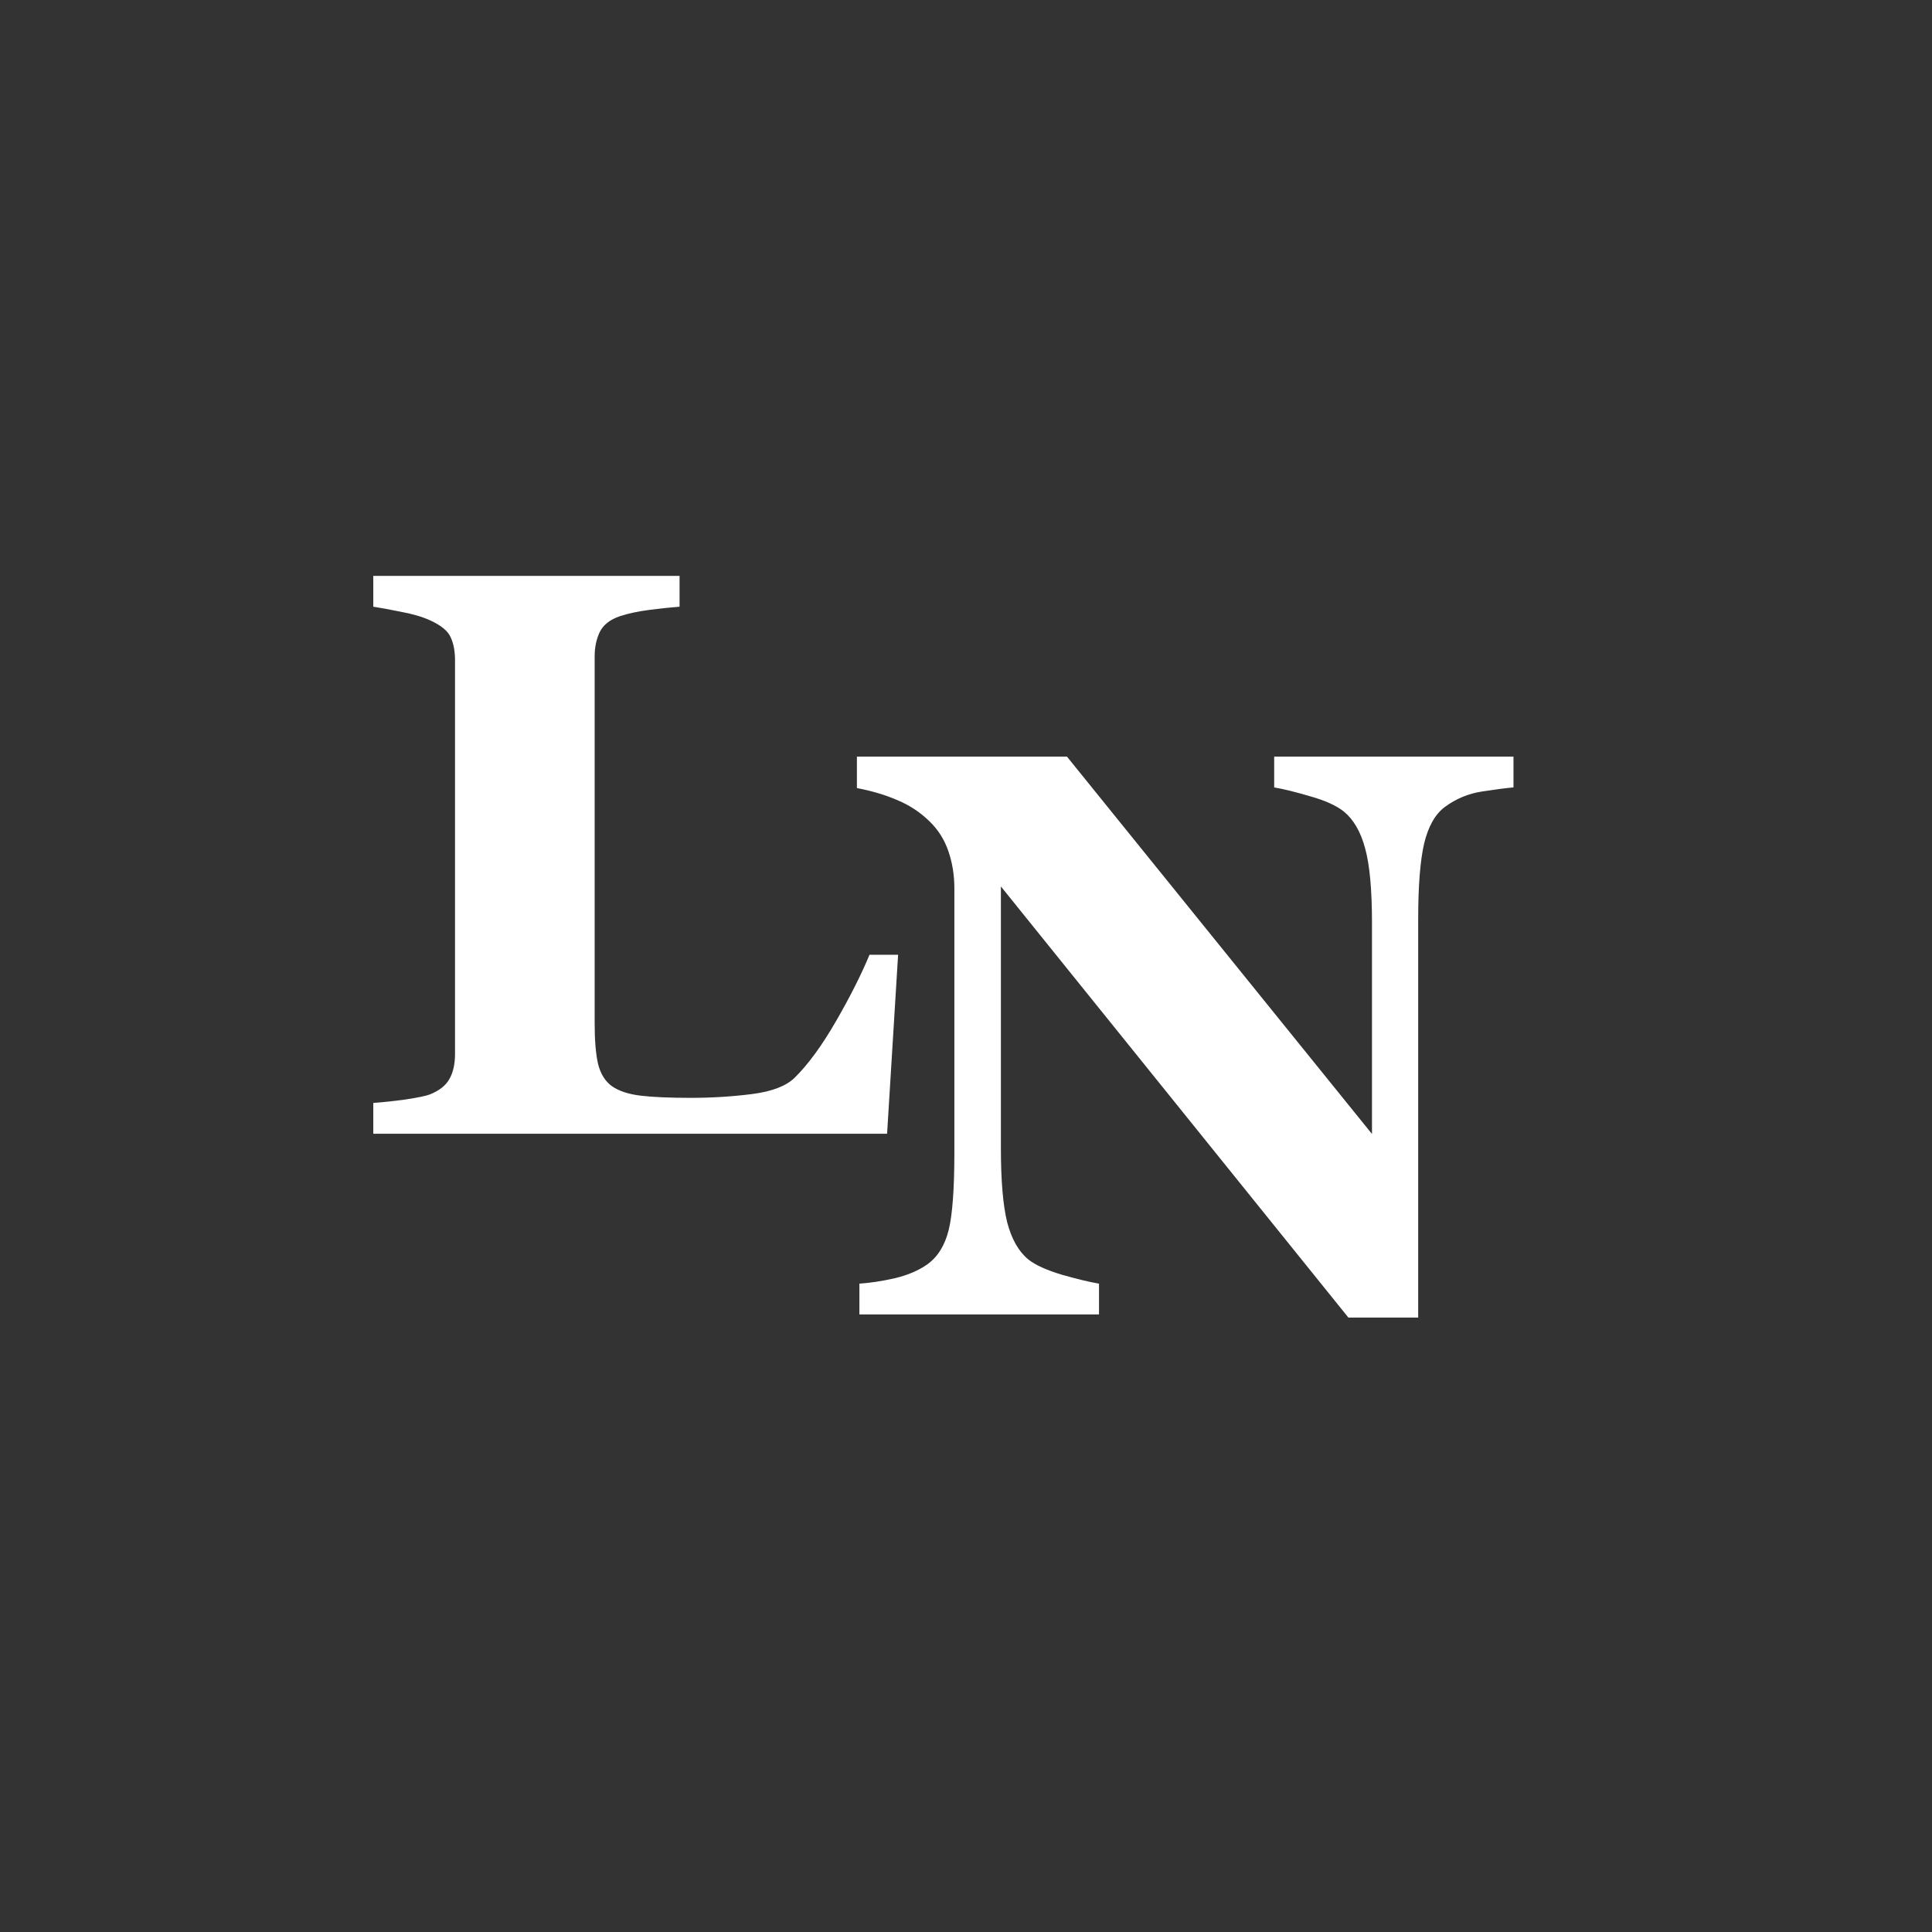 <svg version="1.1" viewBox="0.0 0.0 96.0 96.0" fill="none" stroke="none" stroke-linecap="square" stroke-miterlimit="10" xmlns:xlink="http://www.w3.org/1999/xlink" xmlns="http://www.w3.org/2000/svg"><rect x="0.0" y="0.0" width="96.0" height="96.0" fill="#333333" stroke="none"/><clipPath id="p.0"><path d="m0 0l96.0 0l0 96.0l-96.0 0l0 -96.0z" clip-rule="nonzero"/></clipPath><g clip-path="url(#p.0)"><path fill="#000000" fill-opacity="0.0" d="m0 0l96.0 0l0 96.0l-96.0 0z" fill-rule="evenodd"/><path fill="#000000" fill-opacity="0.0" d="m16.204 16.934l44.472 0l0 50.614l-44.472 0z" fill-rule="evenodd"/><path fill="#ffffff" d="m44.626 47.444l-0.547 8.891l-25.531 0l0 -1.531q0.688 -0.047 1.609 -0.172q0.922 -0.141 1.203 -0.25q0.703 -0.281 0.969 -0.766q0.281 -0.484 0.281 -1.25l0 -19.547q0 -0.703 -0.219 -1.156q-0.203 -0.469 -1.031 -0.844q-0.594 -0.266 -1.453 -0.422q-0.844 -0.172 -1.359 -0.25l0 -1.531l15.219 0l0 1.531q-0.625 0.047 -1.484 0.156q-0.844 0.109 -1.469 0.312q-0.75 0.25 -1.016 0.797q-0.25 0.531 -0.25 1.203l0 18.234q0 1.281 0.172 2.031q0.188 0.734 0.688 1.094q0.516 0.359 1.422 0.469q0.906 0.109 2.5 0.109q1.562 0 3.031 -0.188q1.484 -0.188 2.125 -0.812q1.0 -0.984 2.047 -2.797q1.047 -1.812 1.672 -3.312l1.422 0z" fill-rule="nonzero"/><path fill="#000000" fill-opacity="0.0" d="m41.016 25.913l38.803 0l0 50.614l-38.803 0z" fill-rule="evenodd"/><path fill="#ffffff" d="m75.203 39.126q-0.547 0.047 -1.562 0.203q-1.016 0.156 -1.844 0.766q-0.719 0.531 -1.031 1.812q-0.297 1.281 -0.297 3.75l0 19.812l-3.469 0l-17.266 -21.422l0 13.0q0 2.422 0.312 3.688q0.328 1.25 1.047 1.844q0.531 0.422 1.688 0.766q1.156 0.328 1.828 0.438l0 1.531l-11.906 0l0 -1.531q0.766 -0.047 1.75 -0.266q0.984 -0.234 1.641 -0.703q0.766 -0.562 1.047 -1.703q0.281 -1.156 0.281 -3.844l0 -13.125q0 -0.984 -0.297 -1.844q-0.297 -0.875 -0.953 -1.5q-0.672 -0.656 -1.562 -1.031q-0.891 -0.391 -2.031 -0.609l0 -1.562l10.438 0l15.156 18.75l0 -10.484q0 -2.5 -0.344 -3.719q-0.328 -1.219 -1.047 -1.812q-0.562 -0.453 -1.688 -0.766q-1.109 -0.328 -1.781 -0.438l0 -1.531l11.891 0l0 1.531z" fill-rule="nonzero"/></g></svg>
